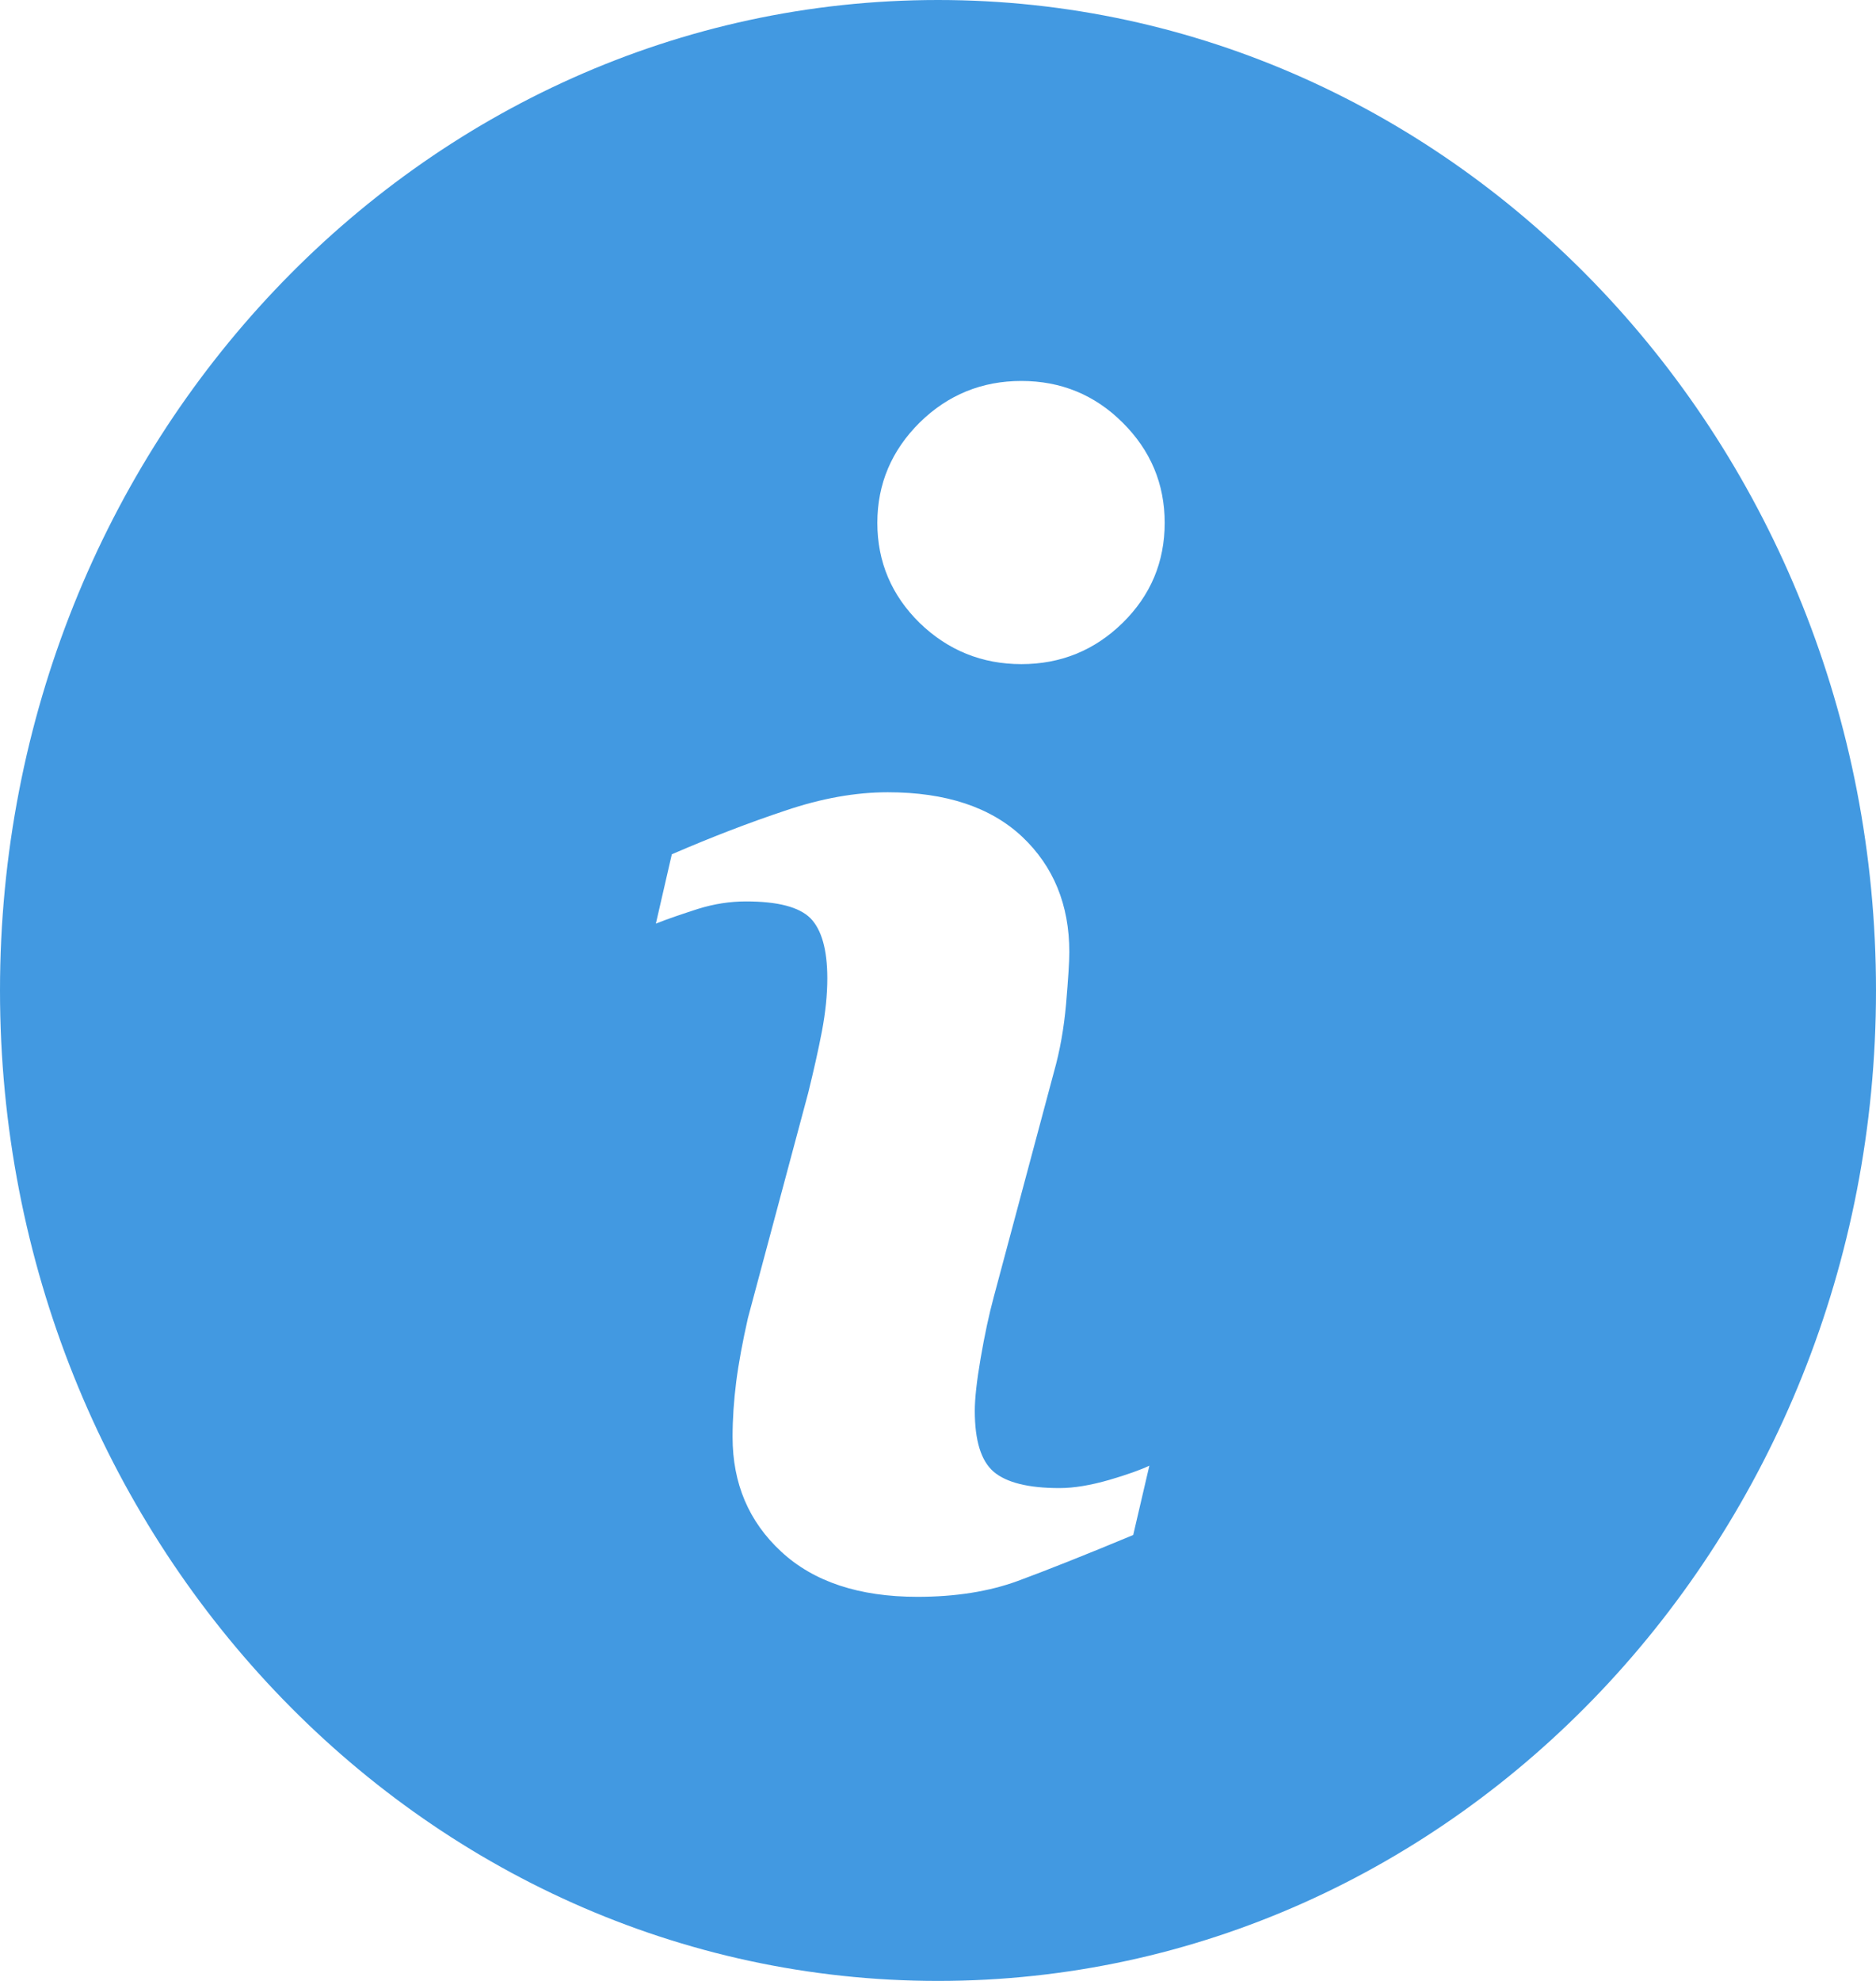 <svg width="18" height="19" viewBox="0 0 18 19" fill="none" xmlns="http://www.w3.org/2000/svg">
<path d="M9 0C4.03 0 0 4.254 0 9.5C0 14.746 4.03 19 9 19C13.97 19 18 14.746 18 9.5C18 4.254 13.97 0 9 0ZM10.873 14.723C10.41 14.916 10.041 15.062 9.765 15.164C9.489 15.265 9.168 15.316 8.803 15.316C8.242 15.316 7.806 15.171 7.495 14.882C7.184 14.594 7.029 14.228 7.029 13.783C7.029 13.61 7.041 13.433 7.064 13.253C7.087 13.073 7.125 12.87 7.176 12.643L7.755 10.481C7.806 10.273 7.851 10.076 7.886 9.893C7.921 9.708 7.938 9.538 7.938 9.384C7.938 9.109 7.883 8.916 7.776 8.807C7.667 8.699 7.462 8.646 7.157 8.646C7.007 8.646 6.853 8.669 6.696 8.718C6.539 8.769 6.404 8.814 6.293 8.859L6.446 8.194C6.825 8.03 7.189 7.89 7.535 7.775C7.882 7.657 8.21 7.599 8.518 7.599C9.075 7.599 9.505 7.742 9.807 8.025C10.108 8.309 10.26 8.678 10.26 9.132C10.26 9.226 10.249 9.392 10.229 9.628C10.208 9.866 10.169 10.082 10.113 10.28L9.536 12.436C9.489 12.609 9.447 12.807 9.409 13.028C9.371 13.249 9.353 13.418 9.353 13.531C9.353 13.818 9.413 14.013 9.535 14.117C9.656 14.22 9.867 14.273 10.165 14.273C10.306 14.273 10.464 14.246 10.642 14.195C10.819 14.143 10.947 14.097 11.028 14.058L10.873 14.723ZM10.771 5.975C10.502 6.238 10.178 6.37 9.8 6.37C9.422 6.37 9.096 6.238 8.824 5.975C8.555 5.711 8.418 5.39 8.418 5.015C8.418 4.641 8.555 4.32 8.824 4.053C9.096 3.786 9.422 3.654 9.8 3.654C10.178 3.654 10.503 3.786 10.771 4.053C11.04 4.32 11.175 4.641 11.175 5.015C11.175 5.391 11.04 5.711 10.771 5.975Z" fill="#4299E1"/>
</svg>
